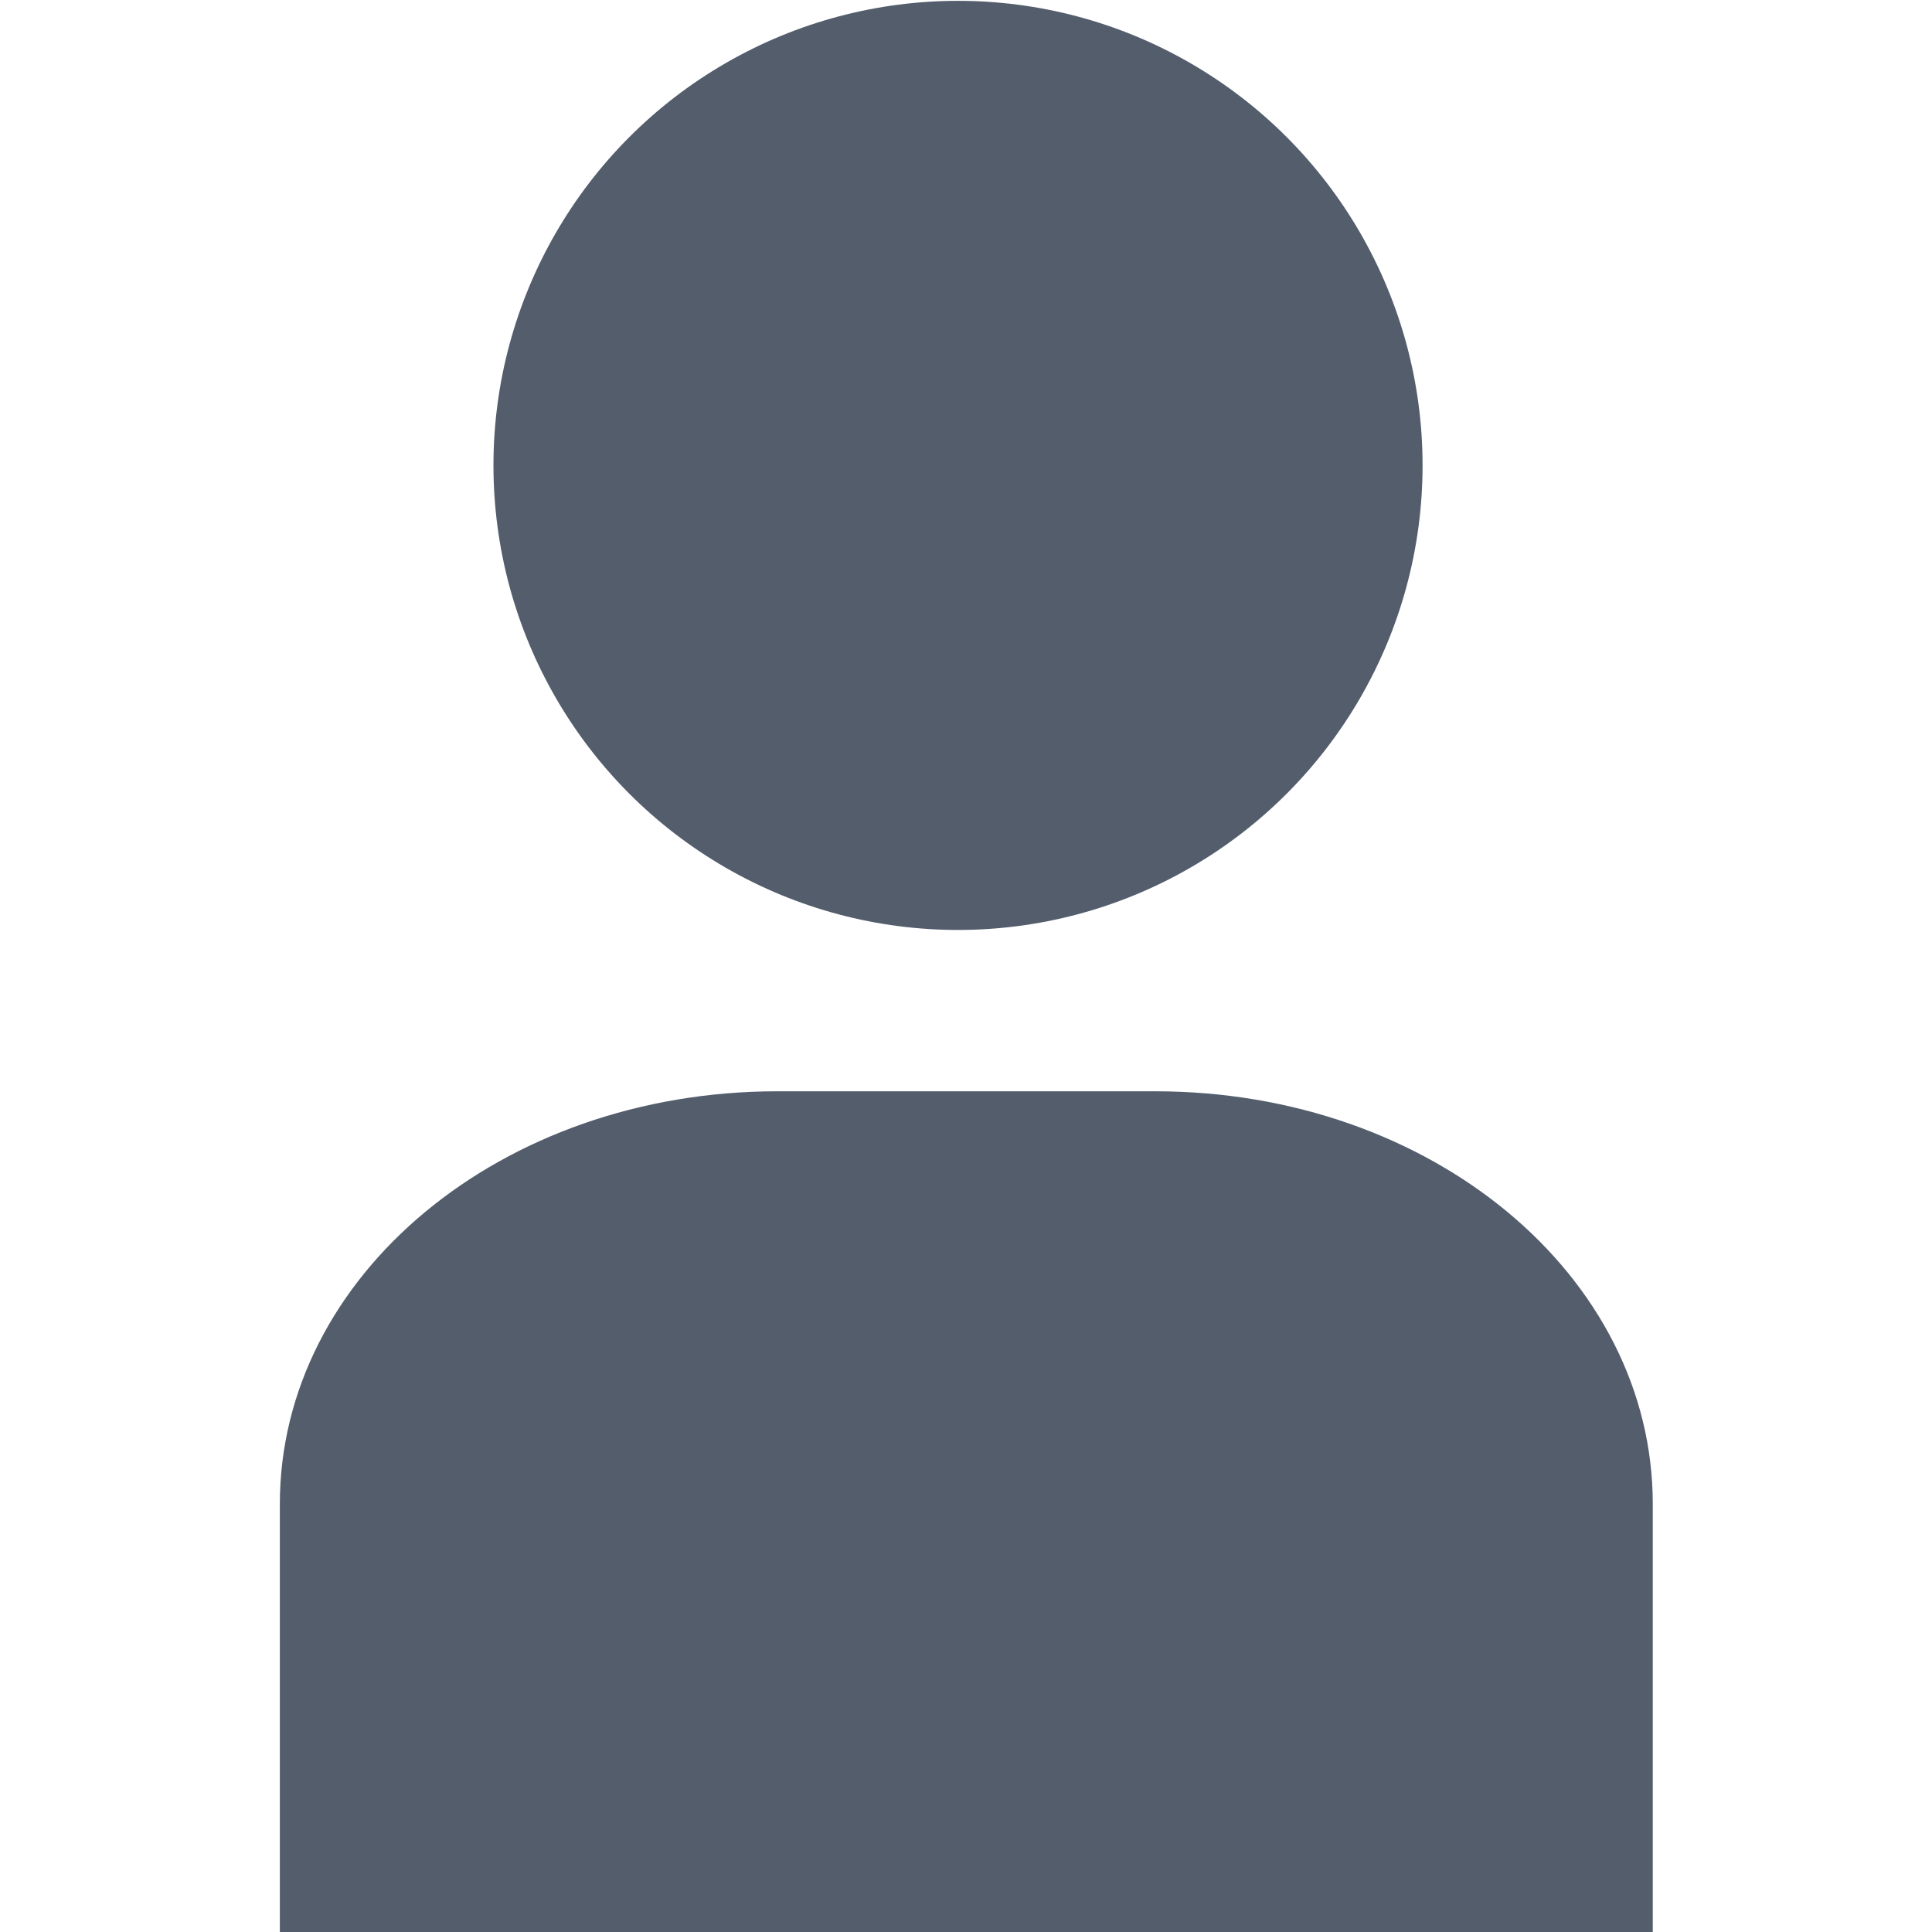 <?xml version="1.0" encoding="UTF-8" standalone="no"?>
<!-- Created with Inkscape (http://www.inkscape.org/) -->

<svg
   xmlns:dc="http://purl.org/dc/elements/1.1/"
   xmlns:cc="http://creativecommons.org/ns#"
   xmlns:rdf="http://www.w3.org/1999/02/22-rdf-syntax-ns#"
   xmlns:svg="http://www.w3.org/2000/svg"
   xmlns="http://www.w3.org/2000/svg"
   xmlns:sodipodi="http://sodipodi.sourceforge.net/DTD/sodipodi-0.dtd"
   xmlns:inkscape="http://www.inkscape.org/namespaces/inkscape"
   width="20mm"
   height="20mm"
   viewBox="0 0 70.866 70.866"
   id="svg4357"
   version="1.1"
   inkscape:version="0.91 r13725"
   sodipodi:docname="cliente-v2.svg">
  <defs
     id="defs4359" />
  <sodipodi:namedview
     id="base"
     pagecolor="#ffffff"
     bordercolor="#666666"
     borderopacity="1.0"
     inkscape:pageopacity="0.0"
     inkscape:pageshadow="2"
     inkscape:zoom="8.6218889"
     inkscape:cx="35.433071"
     inkscape:cy="35.433071"
     inkscape:document-units="px"
     inkscape:current-layer="layer1"
     showgrid="false"
     inkscape:window-width="1366"
     inkscape:window-height="744"
     inkscape:window-x="0"
     inkscape:window-y="24"
     inkscape:window-maximized="1" />
  <g
     inkscape:label="Camada 1"
     inkscape:groupmode="layer"
     id="layer1"
     transform="translate(0,-981.496)">
    <g
       id="g5646"
       transform="matrix(0.426,0,0,0.426,-10.503,856.737)"
       style="fill:#535d6c"
       inkscape:export-xdpi="90"
       inkscape:export-ydpi="90">
      <path
         sodipodi:nodetypes="sssccss"
         inkscape:connector-curvature="0"
         id="rect5641"
         d="m 91.581,386.826 32.552,0 c 23.729,0 42.832,15.851 42.832,35.54 l 0,36.961 -118.215,0 0,-36.961 c 0,-19.689 19.103,-35.54 42.832,-35.54 z"
         style="color:#000000;clip-rule:nonzero;display:inline;overflow:visible;visibility:visible;opacity:1;isolation:auto;mix-blend-mode:normal;color-interpolation:sRGB;color-interpolation-filters:linearRGB;solid-color:#000000;solid-opacity:1;fill:#535d6c;fill-opacity:1;fill-rule:nonzero;stroke:none;stroke-width:4.208;stroke-linecap:butt;stroke-linejoin:miter;stroke-miterlimit:4;stroke-dasharray:none;stroke-dashoffset:0;stroke-opacity:1;color-rendering:auto;image-rendering:auto;shape-rendering:auto;text-rendering:auto;enable-background:accumulate" />
      <circle
         r="40"
         cy="332.934"
         cx="107.143"
         id="path5644"
         style="color:#000000;clip-rule:nonzero;display:inline;overflow:visible;visibility:visible;opacity:1;isolation:auto;mix-blend-mode:normal;color-interpolation:sRGB;color-interpolation-filters:linearRGB;solid-color:#000000;solid-opacity:1;fill:#535d6c;fill-opacity:1;fill-rule:nonzero;stroke:none;stroke-width:3.852;stroke-linecap:butt;stroke-linejoin:miter;stroke-miterlimit:4;stroke-dasharray:none;stroke-dashoffset:0;stroke-opacity:1;color-rendering:auto;image-rendering:auto;shape-rendering:auto;text-rendering:auto;enable-background:accumulate" />
    </g>
  </g>
</svg>
